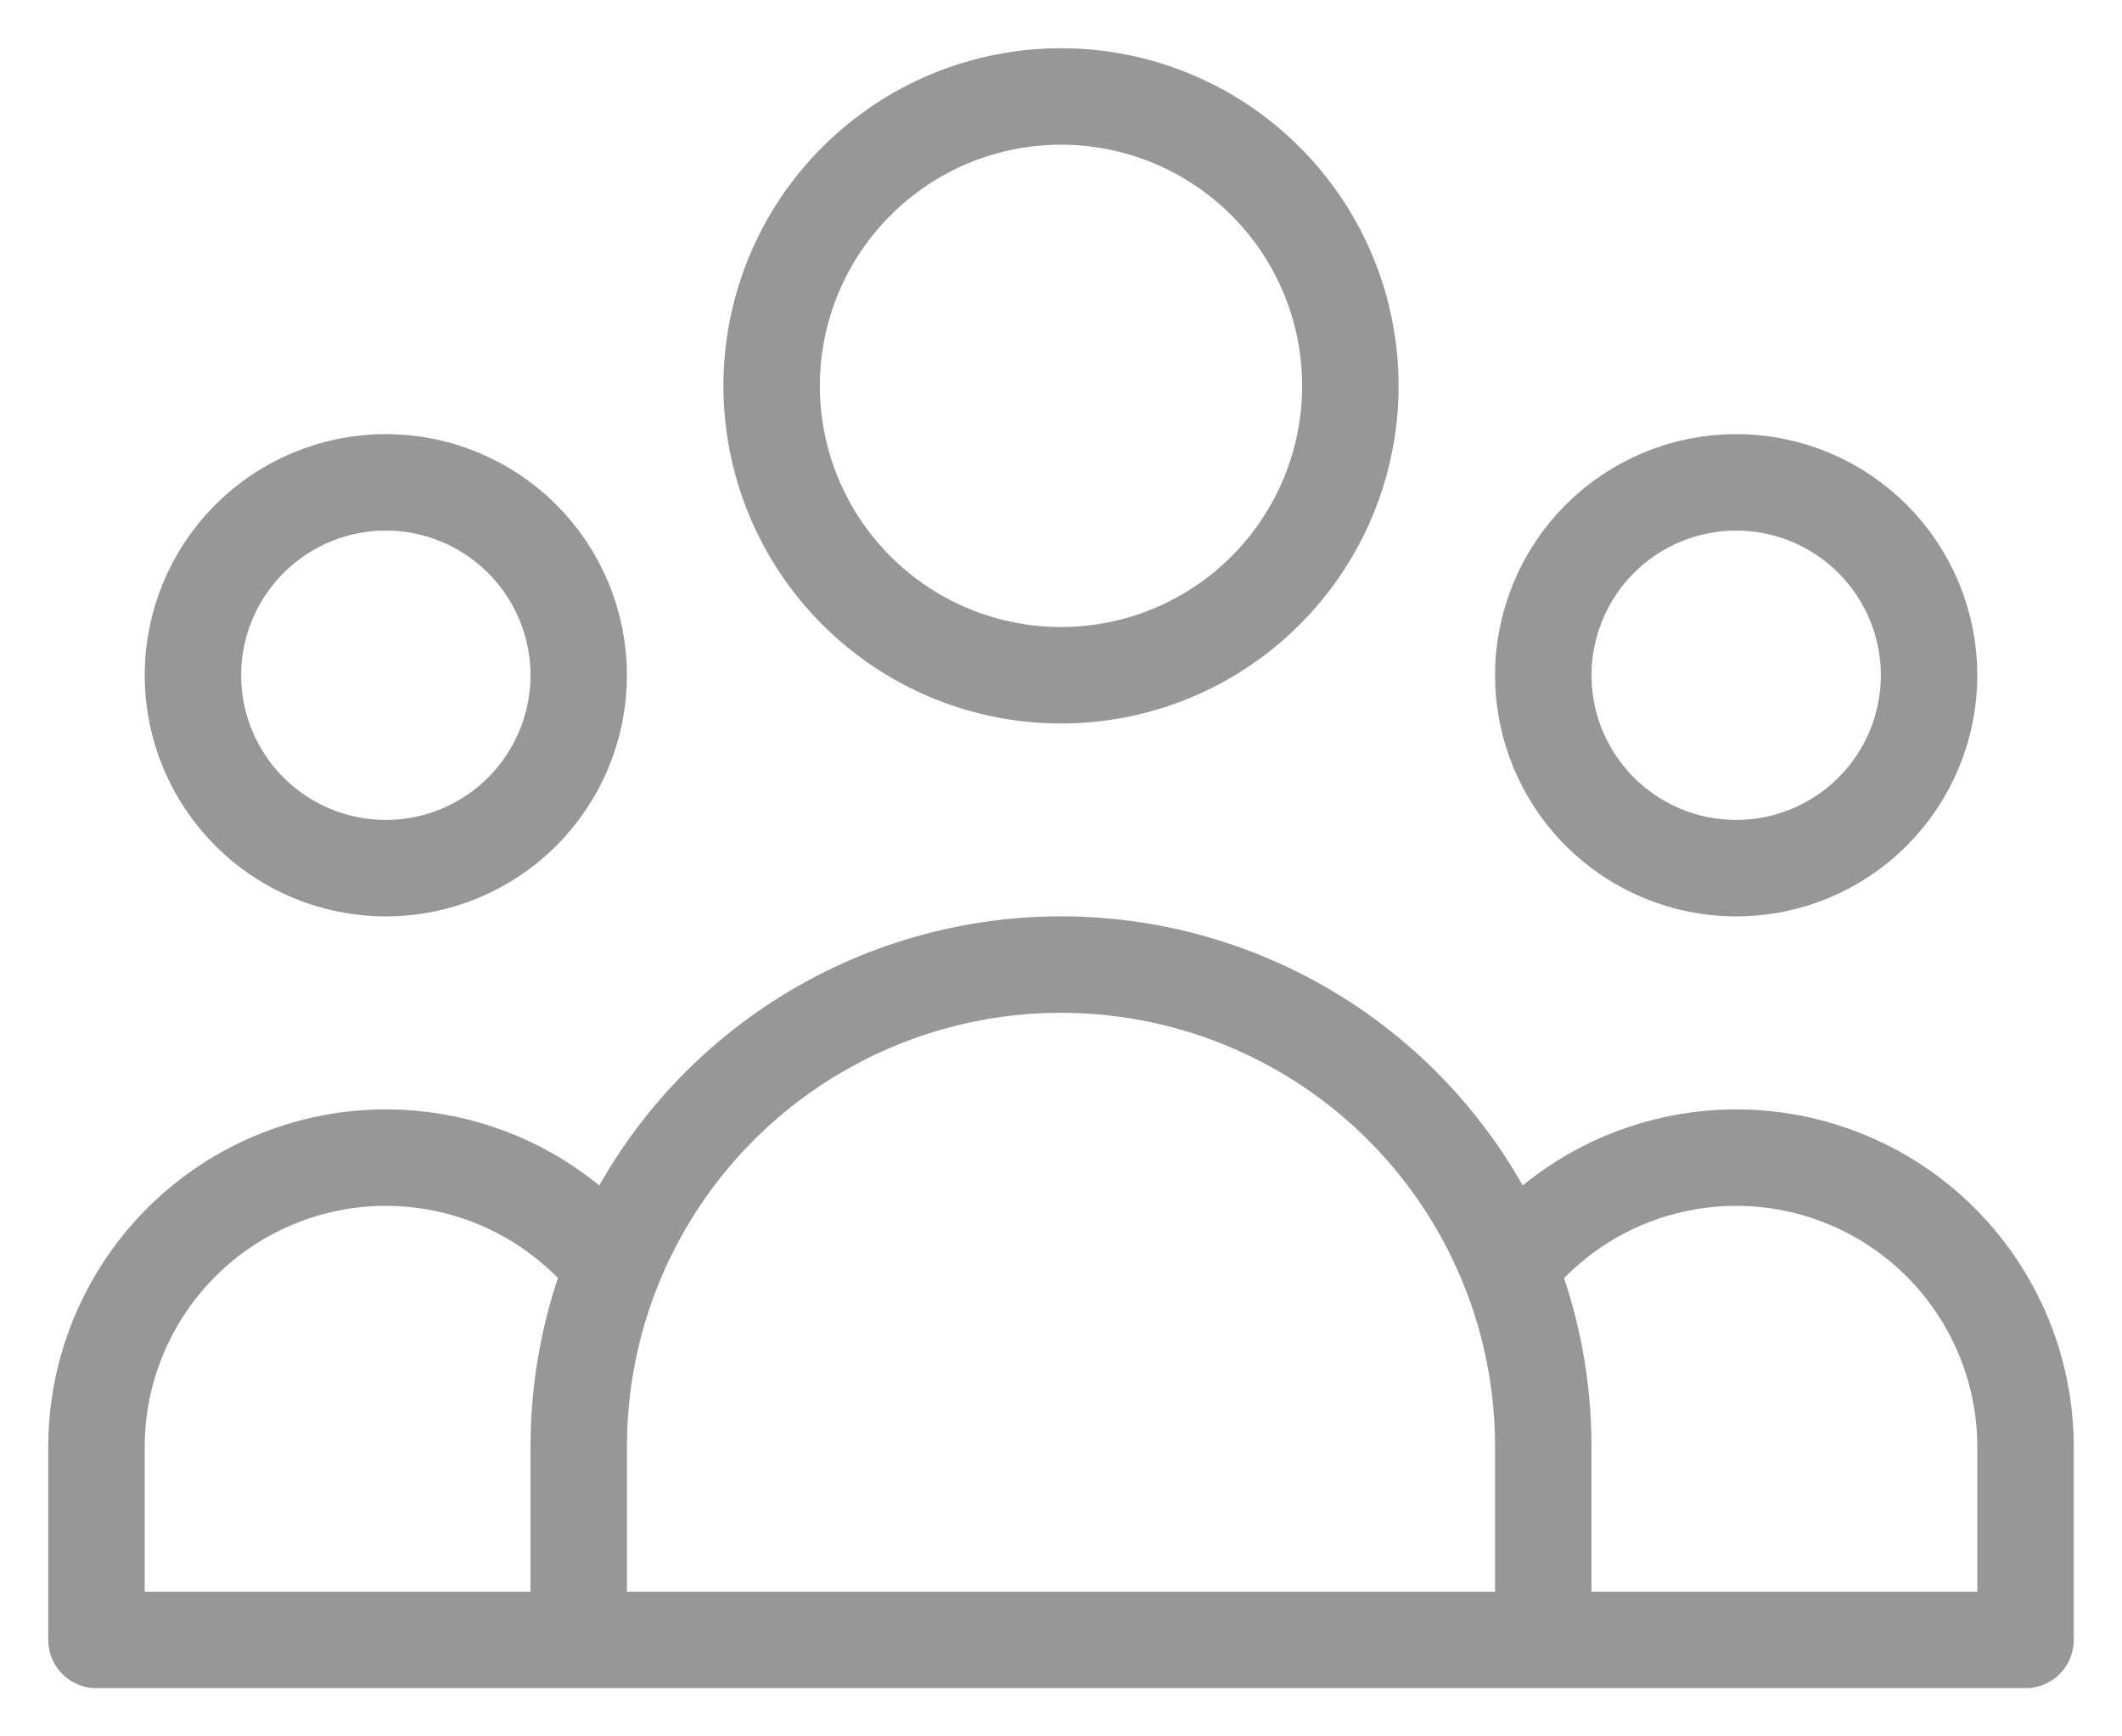 <svg width="22" height="18" viewBox="0 0 22 18" fill="none" xmlns="http://www.w3.org/2000/svg">
<path d="M16 17H21V15C21 14.377 20.806 13.769 20.444 13.261C20.083 12.753 19.572 12.37 18.983 12.166C18.394 11.961 17.756 11.946 17.157 12.121C16.559 12.296 16.03 12.653 15.644 13.143M16 17H6M16 17V15C16 14.344 15.874 13.717 15.644 13.143M6 17H1V15C1 14.377 1.194 13.769 1.556 13.261C1.917 12.753 2.428 12.37 3.017 12.166C3.606 11.961 4.244 11.946 4.843 12.121C5.441 12.296 5.97 12.653 6.356 13.143M6 17V15C6 14.344 6.126 13.717 6.356 13.143M6.356 13.143C6.727 12.215 7.368 11.419 8.196 10.859C9.024 10.299 10 9.999 11 9.999C12 9.999 12.976 10.299 13.804 10.859C14.632 11.419 15.273 12.215 15.644 13.143M14 4C14 4.796 13.684 5.559 13.121 6.121C12.559 6.684 11.796 7 11 7C10.204 7 9.441 6.684 8.879 6.121C8.316 5.559 8 4.796 8 4C8 3.204 8.316 2.441 8.879 1.879C9.441 1.316 10.204 1 11 1C11.796 1 12.559 1.316 13.121 1.879C13.684 2.441 14 3.204 14 4V4ZM20 7C20 7.53 19.789 8.039 19.414 8.414C19.039 8.789 18.53 9 18 9C17.47 9 16.961 8.789 16.586 8.414C16.211 8.039 16 7.53 16 7C16 6.47 16.211 5.961 16.586 5.586C16.961 5.211 17.47 5 18 5C18.53 5 19.039 5.211 19.414 5.586C19.789 5.961 20 6.47 20 7ZM6 7C6 7.53 5.789 8.039 5.414 8.414C5.039 8.789 4.53 9 4 9C3.47 9 2.961 8.789 2.586 8.414C2.211 8.039 2 7.53 2 7C2 6.47 2.211 5.961 2.586 5.586C2.961 5.211 3.47 5 4 5C4.53 5 5.039 5.211 5.414 5.586C5.789 5.961 6 6.47 6 7Z" stroke="#979797" stroke-linecap="round" stroke-linejoin="round"/>
</svg>


